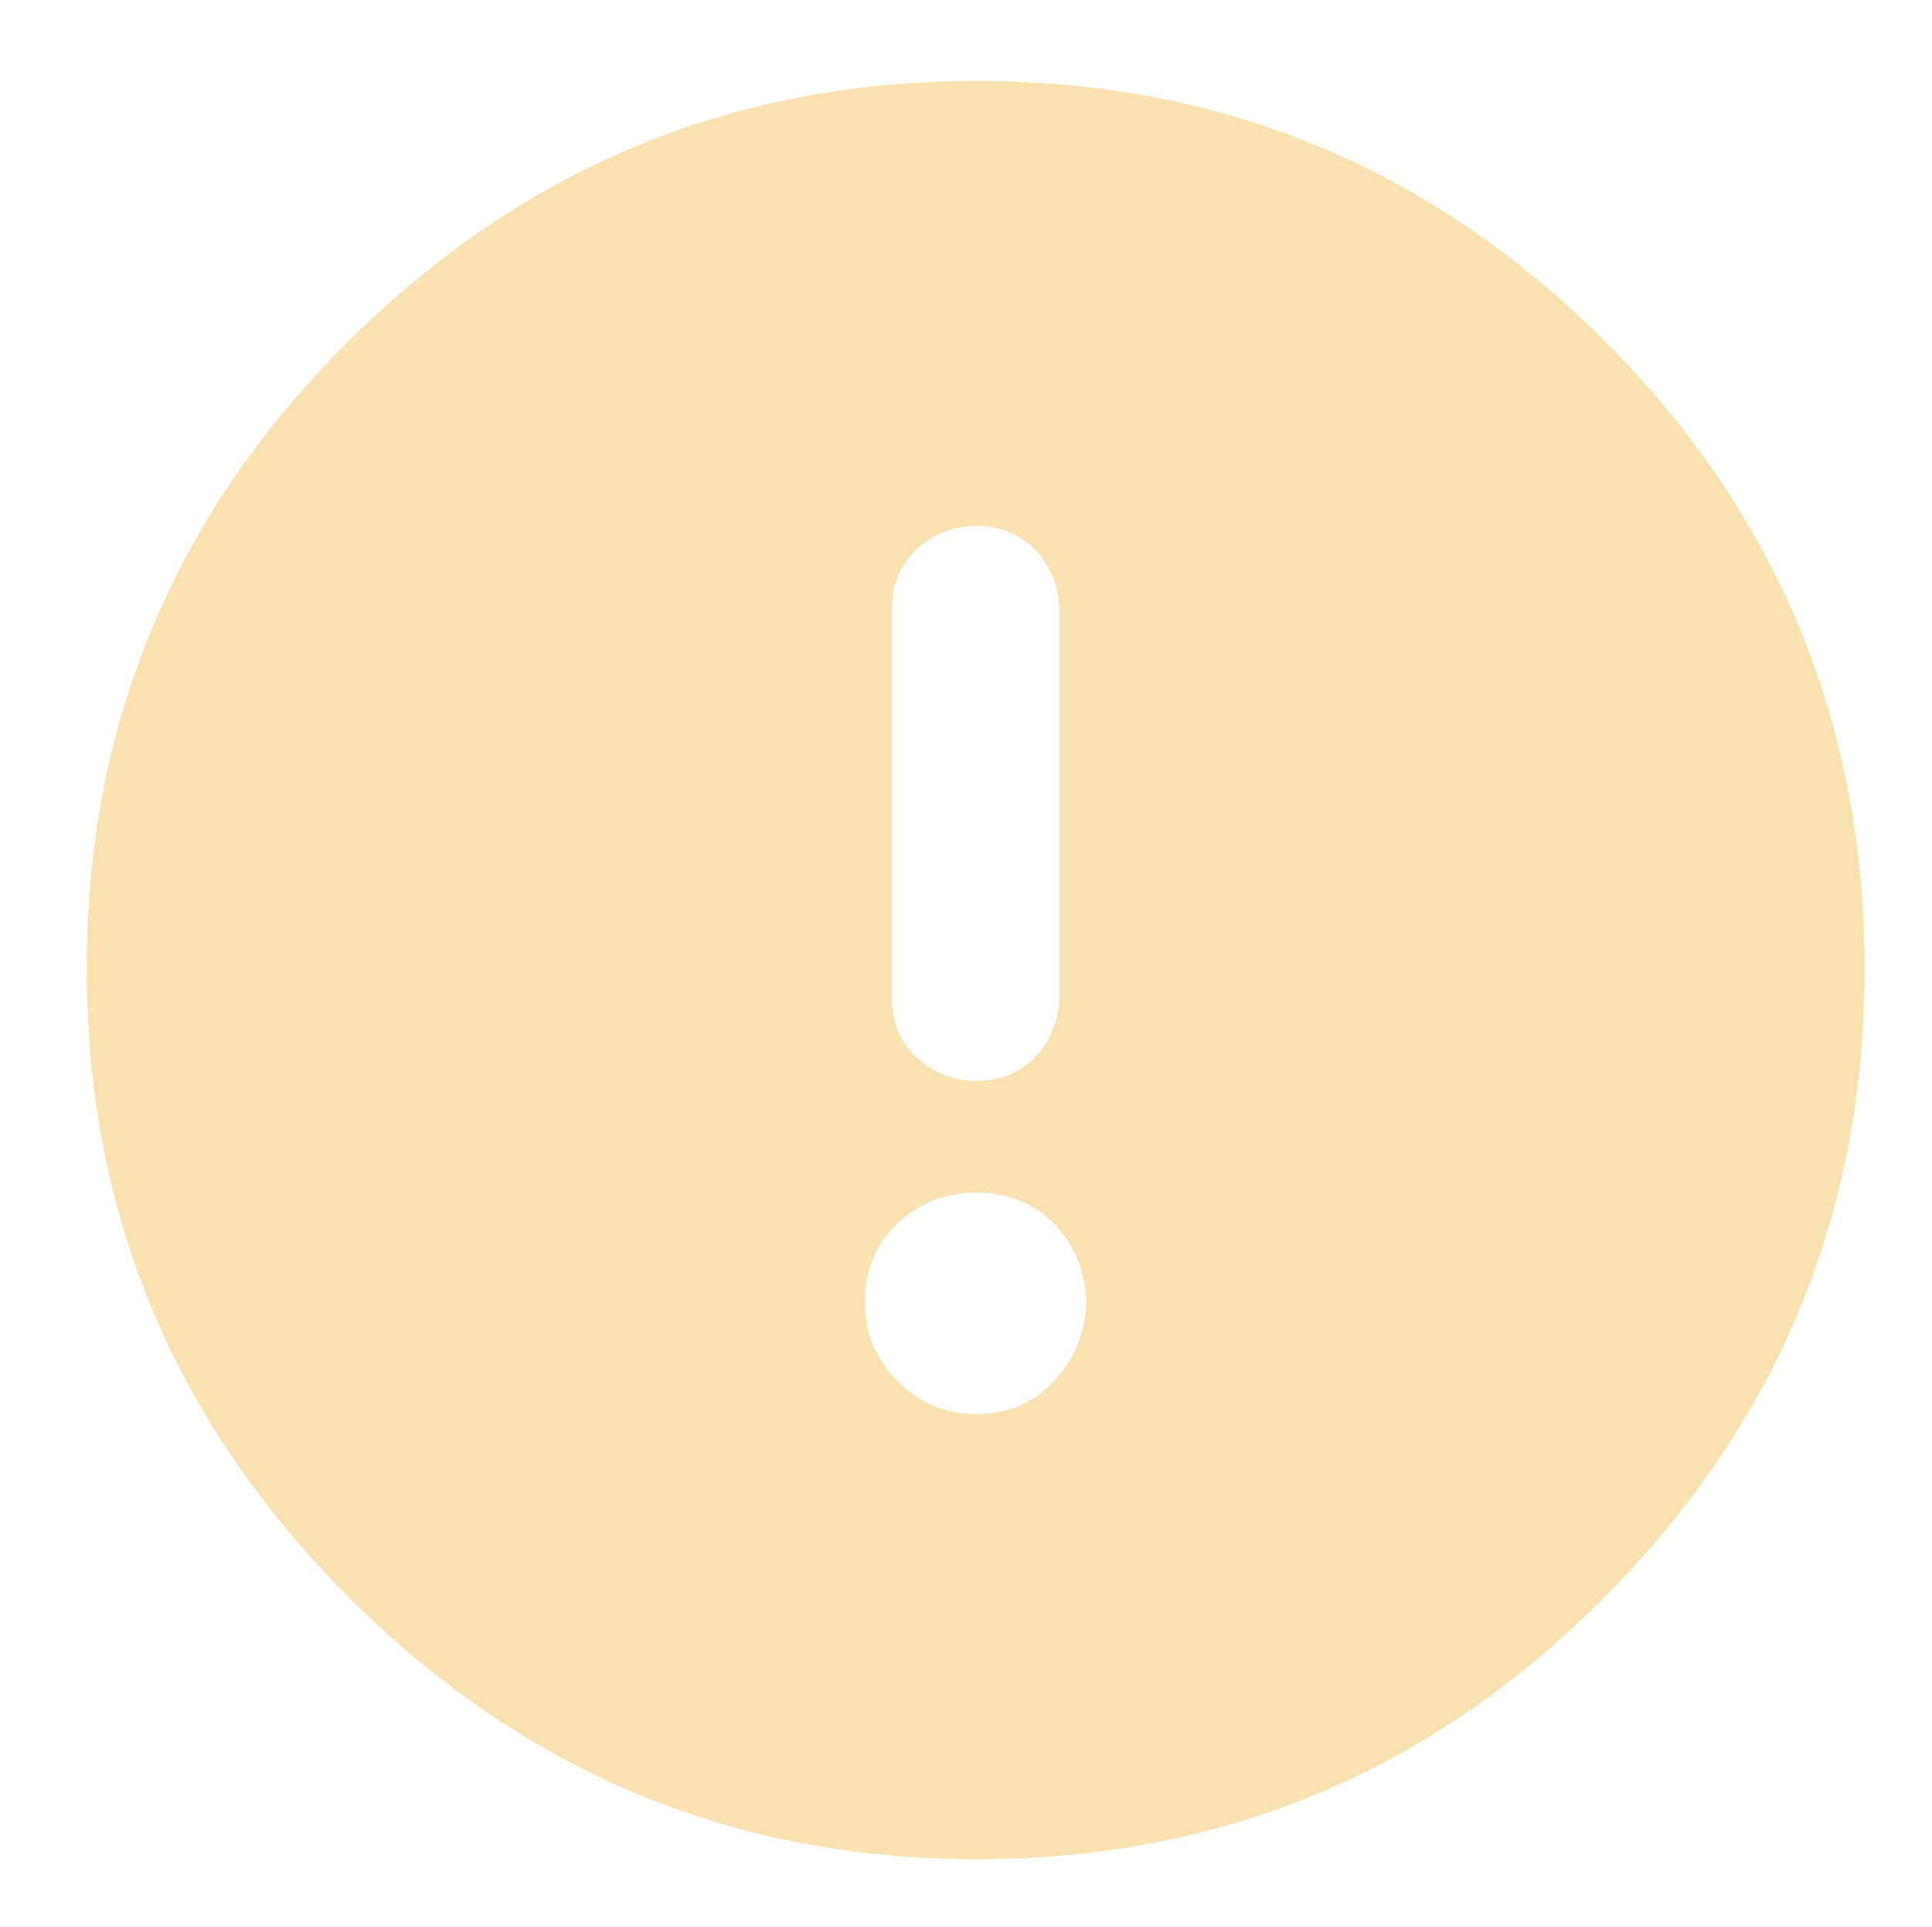 <?xml version="1.0" standalone="no"?>
<!DOCTYPE svg PUBLIC "-//W3C//DTD SVG 1.1//EN" "http://www.w3.org/Graphics/SVG/1.1/DTD/svg11.dtd" >
<svg xmlns="http://www.w3.org/2000/svg" xmlns:xlink="http://www.w3.org/1999/xlink" version="1.1" viewBox="-10 -75 1003 1000">
   <path fill="#f9e2af"
d="M497 890q-190 0 -326 -136t-136 -326q0 -191 136 -326t326 -135q191 0 326 135t135 326q0 190 -135 326t-326 136zM497 198q-18 0 -31 12t-13 31v202q0 19 13 31t31 12t30 -12t13 -31v-202q-1 -19 -13 -31t-30 -12zM439 601q0 24 17 41t41 17t40 -17t17 -41
q-1 -25 -17 -41t-40 -16t-41 16t-17 41z" />
</svg>
